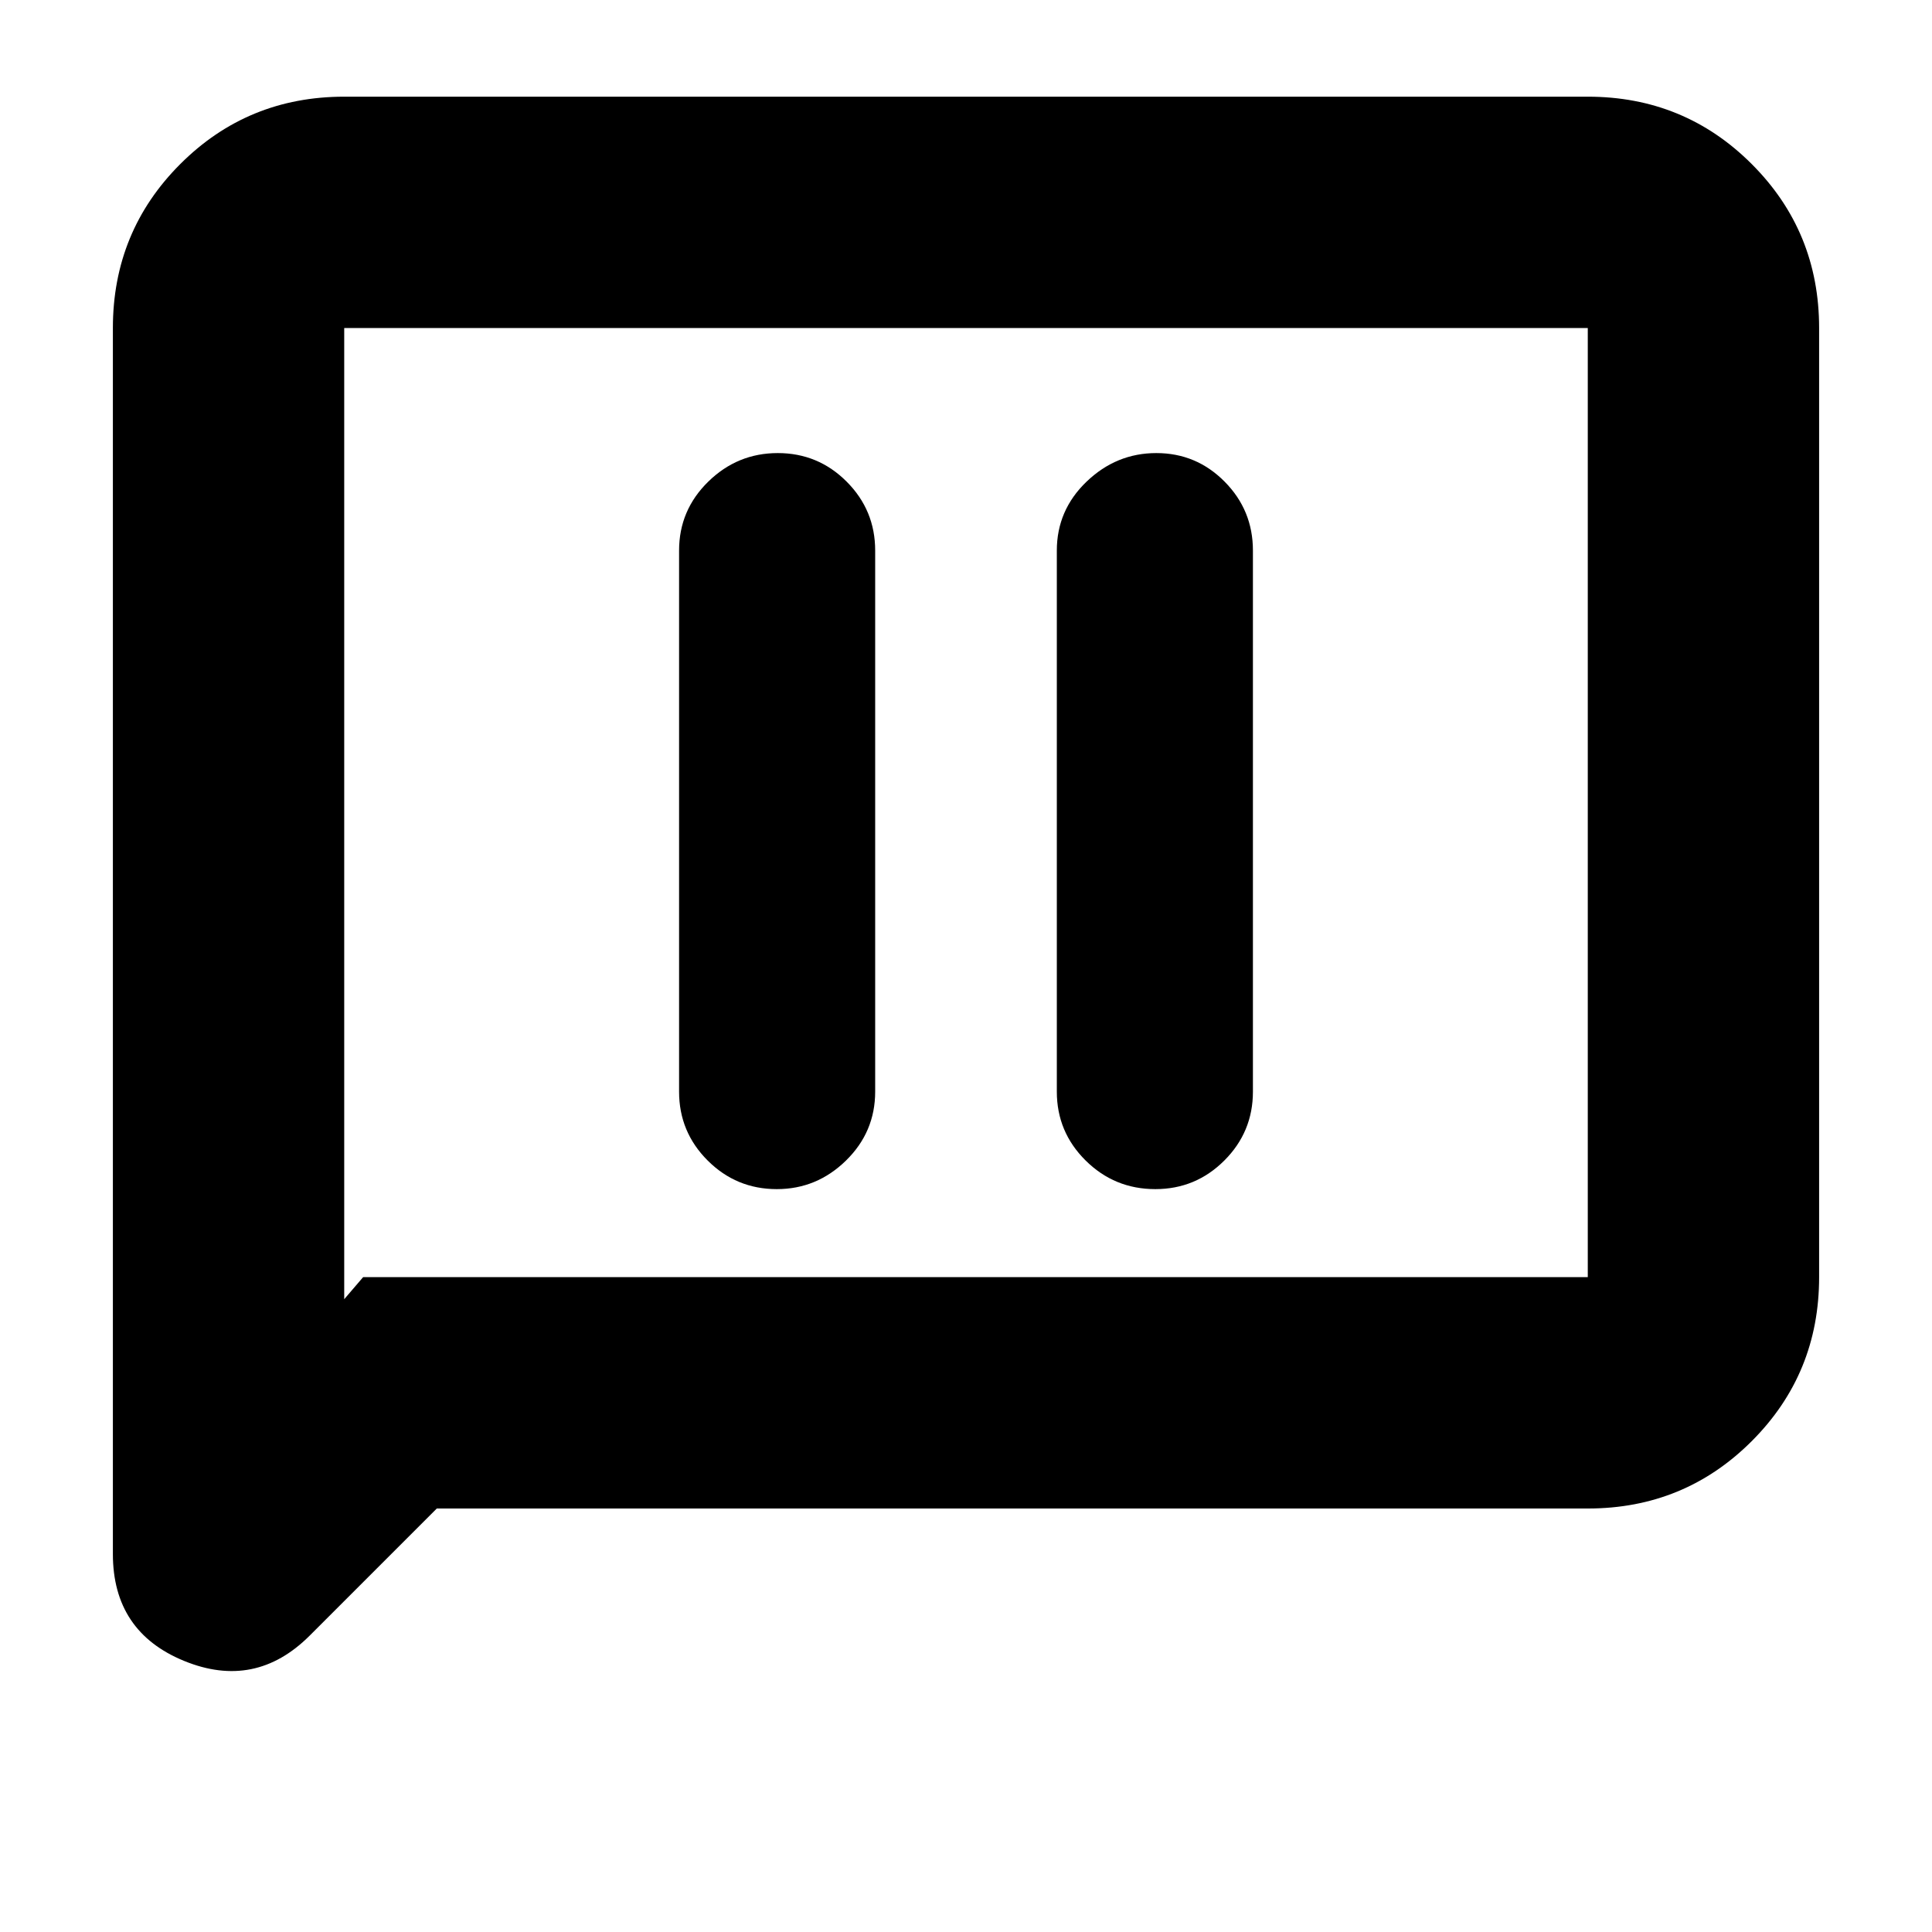 <svg xmlns="http://www.w3.org/2000/svg" height="20" viewBox="0 -960 960 960" width="20"><path d="M385.99-369.13q19.87 0 34.37-14.19 14.51-14.19 14.51-34.25v-268.86q0-20.06-14.18-34.25-14.17-14.19-34.21-14.19-20.05 0-34.55 14.19-14.5 14.19-14.5 34.25v268.86q0 20.06 14.23 34.25 14.22 14.19 34.33 14.19Zm188.09 0q20.04 0 34.26-14.19 14.23-14.19 14.23-34.25v-268.86q0-20.06-14.07-34.25-14.06-14.19-33.93-14.19-19.87 0-34.66 14.19-14.78 14.19-14.78 34.25v268.86q0 20.06 14.34 34.25 14.33 14.19 34.61 14.19Zm-357.04 158.7-63.14 63.14q-27.07 27.07-62.44 12.58t-35.37-53.12V-797q0-48 33.48-81.48 33.47-33.48 81.47-33.48h617.92q48 0 81.47 33.48Q903.91-845 903.91-797v471.61q0 48-33.48 81.48-33.47 33.48-81.47 33.48H217.04Zm-36.61-114.96h608.53V-797H171.04v482.56l9.39-10.95Zm-9.39 0V-797v471.61Z"/></svg>